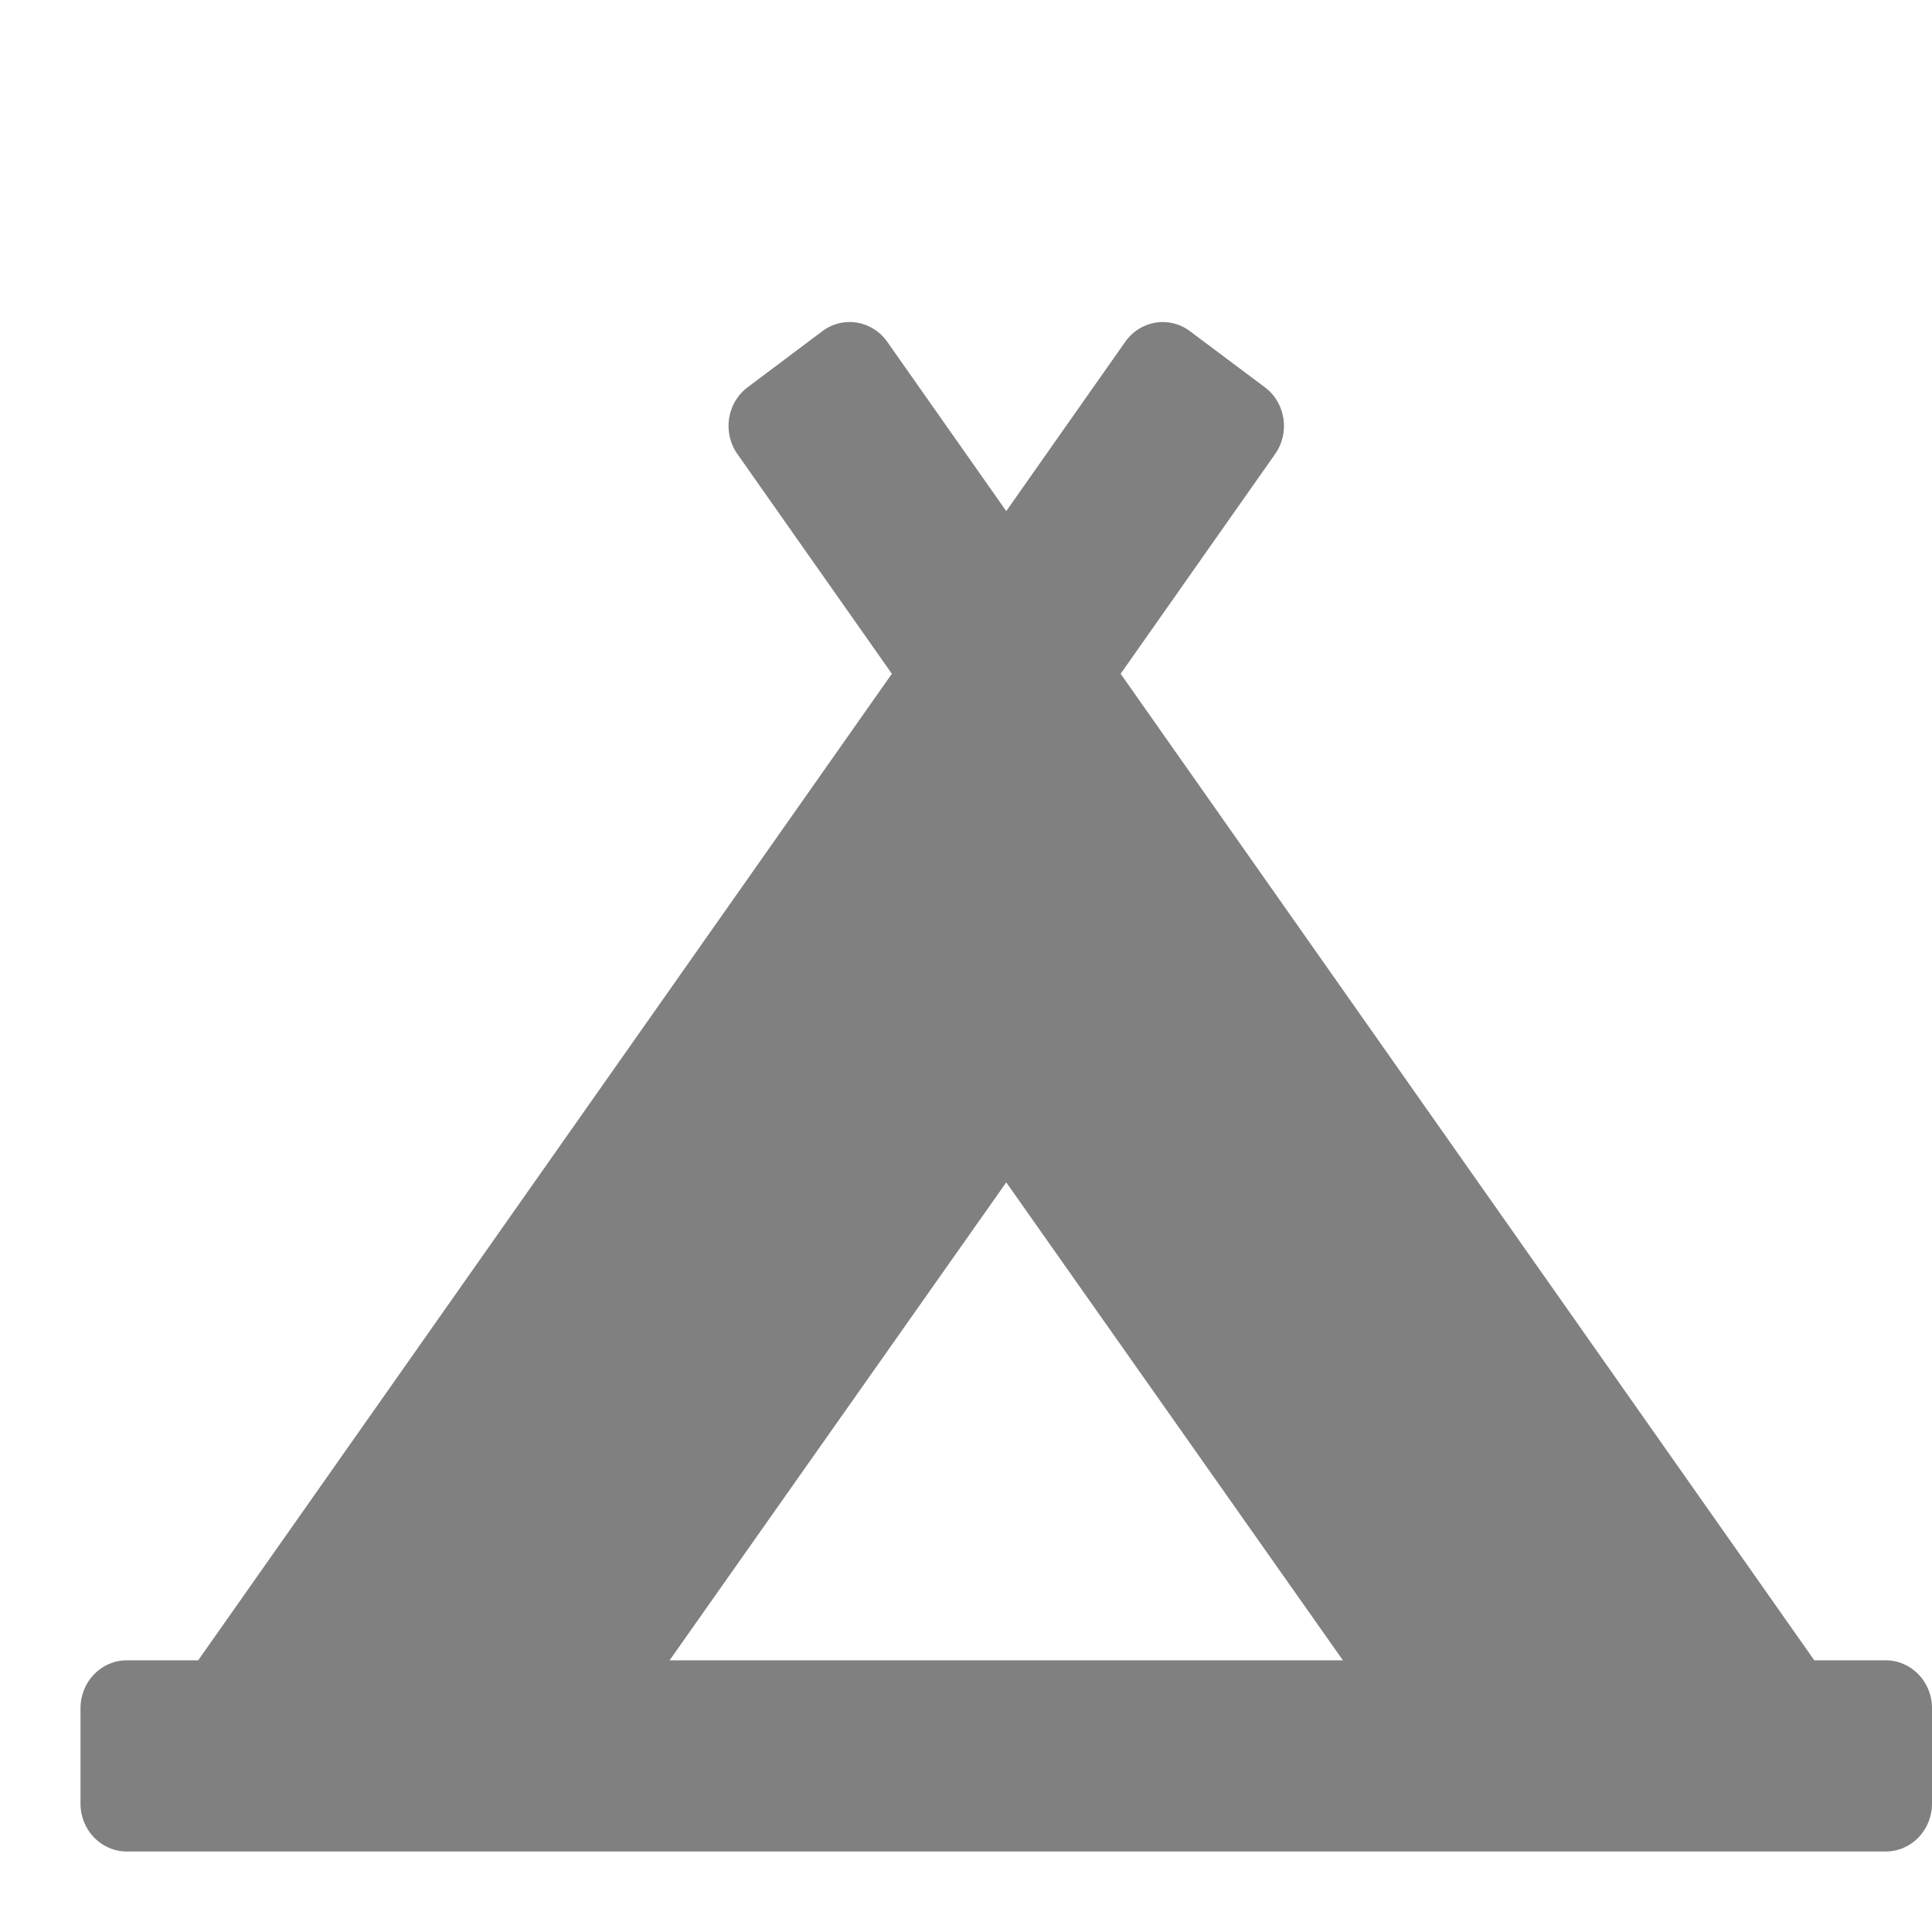 <svg width="24" height="24" viewBox="0 0 24 24" fill="none" xmlns="http://www.w3.org/2000/svg">
<path d="M23.425 20.625H22.538L13.921 8.37L15.84 5.64C16.027 5.375 15.97 5.003 15.713 4.811L14.782 4.114C14.525 3.921 14.166 3.98 13.979 4.245L12.5 6.349L11.021 4.245C10.834 3.98 10.474 3.921 10.217 4.113L9.287 4.811C9.03 5.003 8.973 5.375 9.16 5.64L11.079 8.37L2.462 20.625H1.575C1.257 20.625 1 20.891 1 21.219V22.406C1 22.734 1.257 23 1.575 23H23.425C23.743 23 24 22.734 24 22.406V21.219C24 20.891 23.743 20.625 23.425 20.625ZM12.5 14.688L16.682 20.625H8.318L12.5 14.688Z" fill="gray"/>
</svg>
